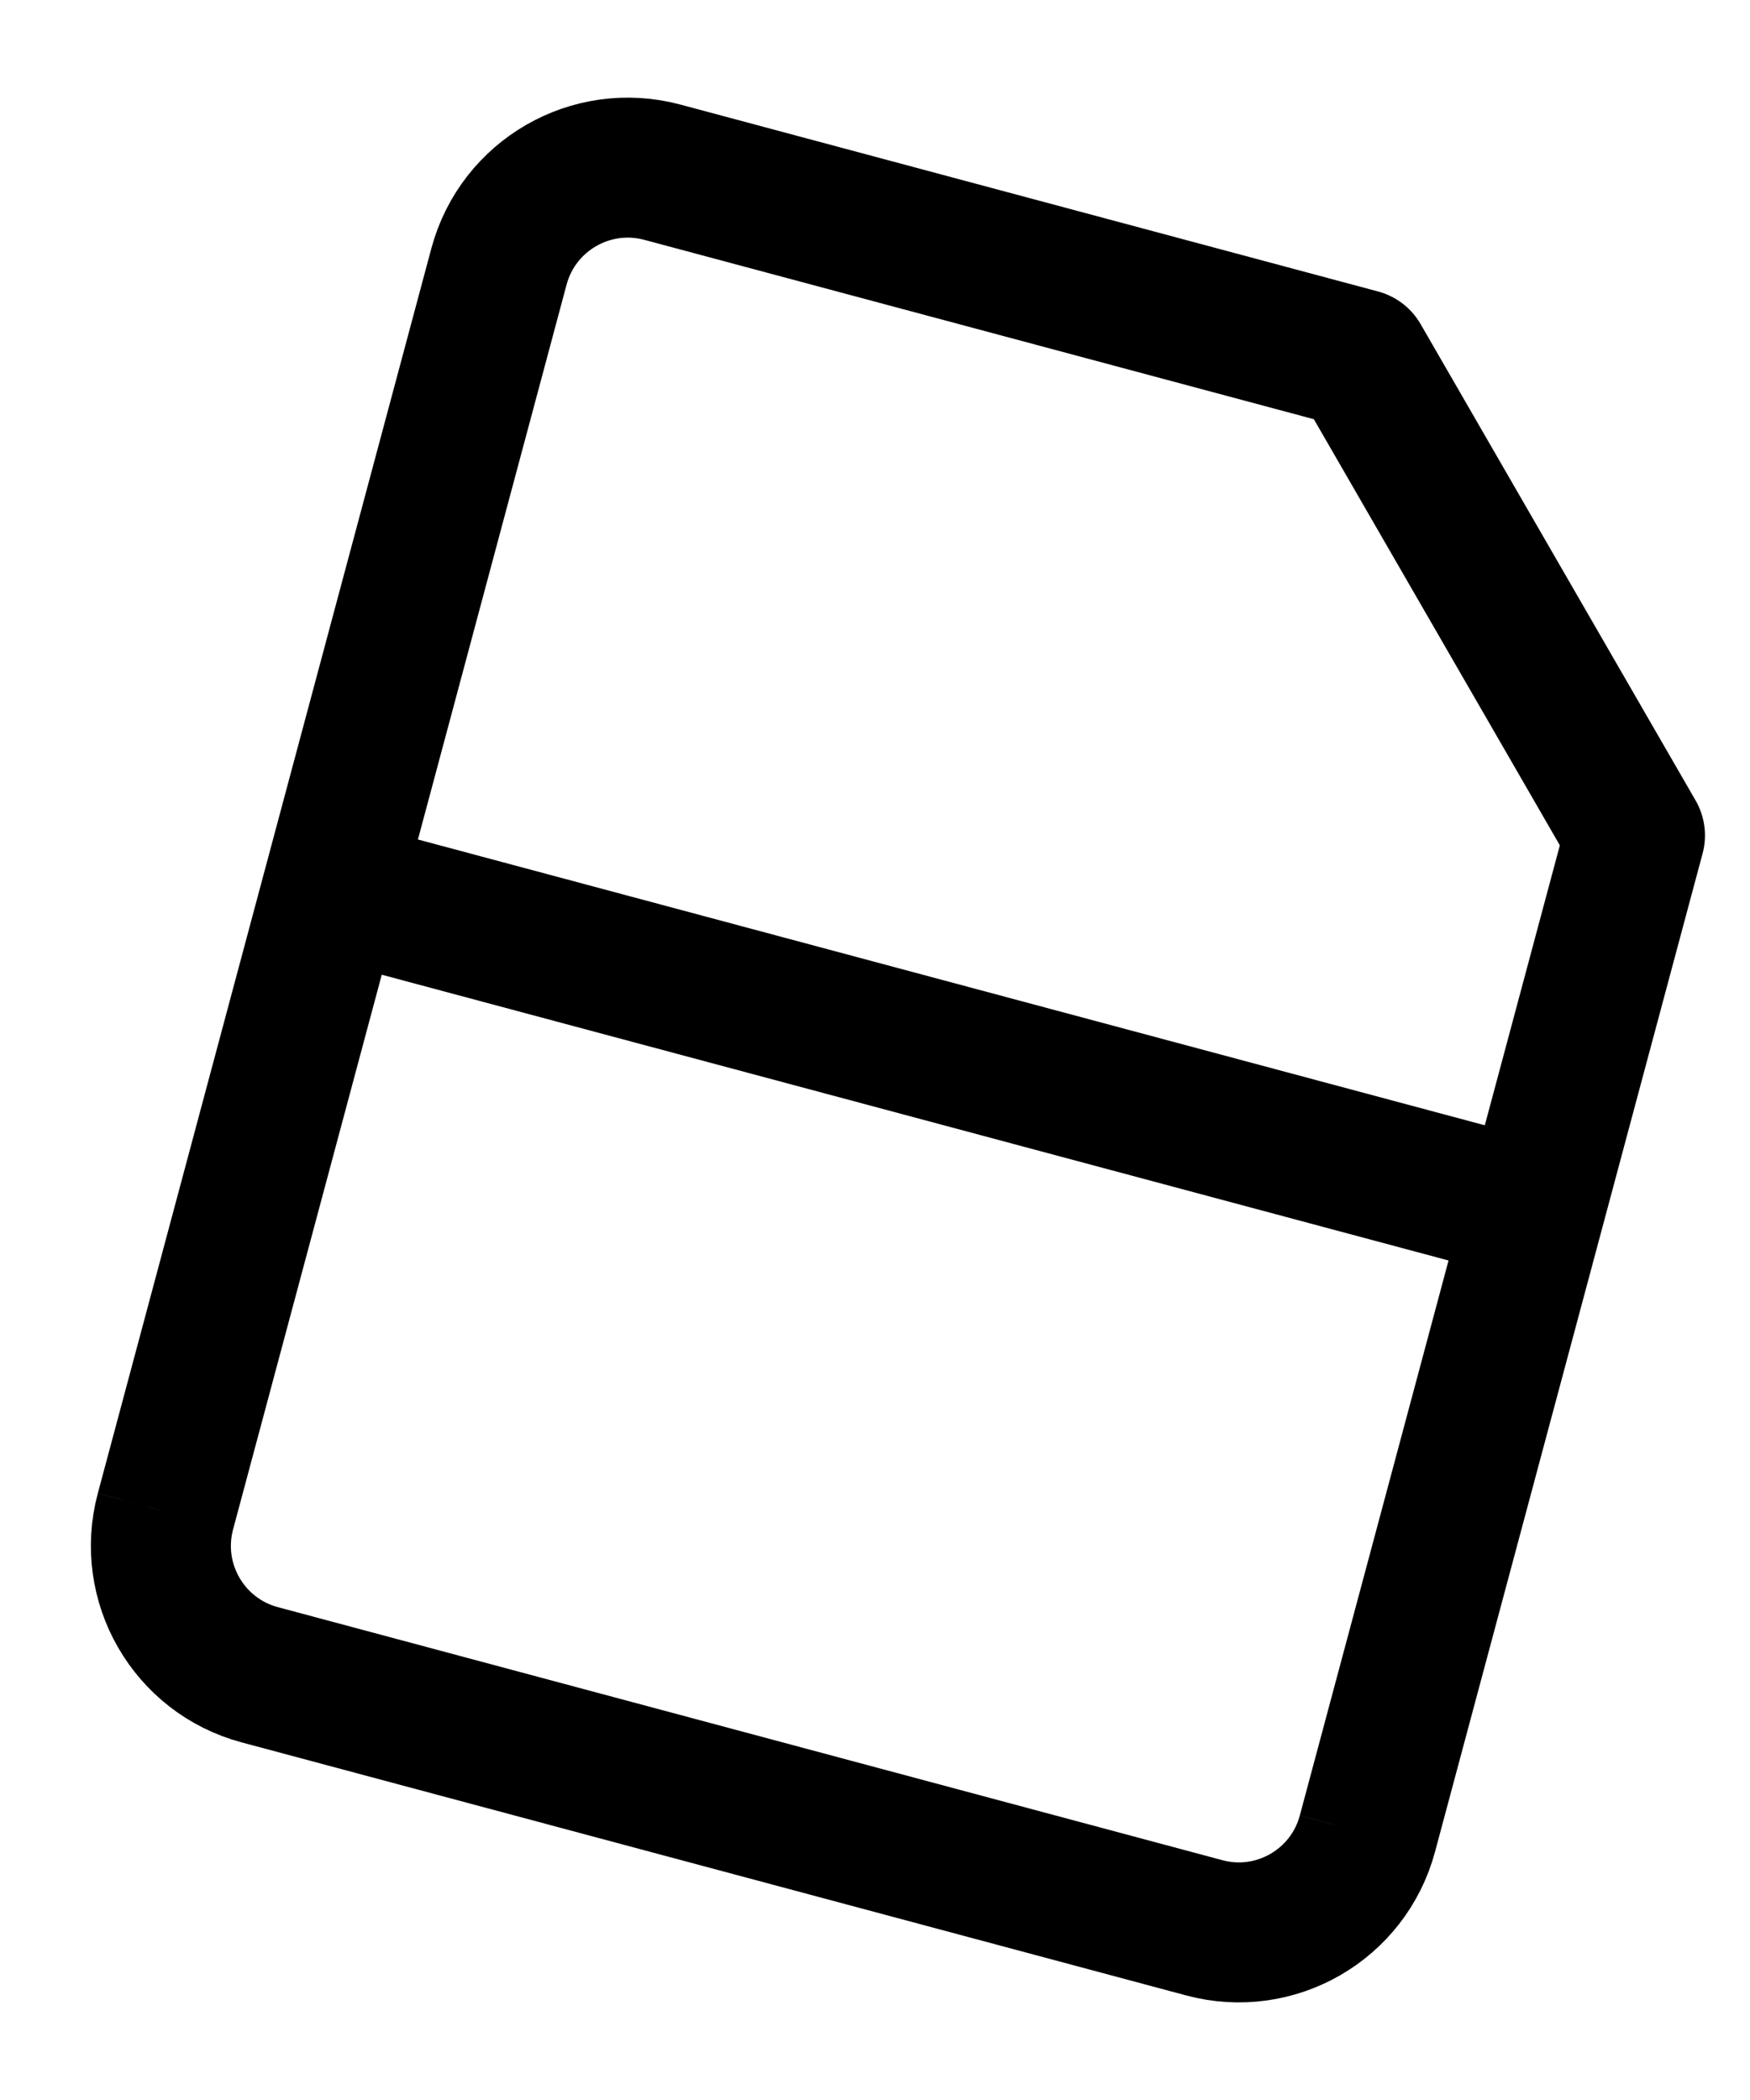 <svg width="15" height="18" viewBox="0 0 15 18" fill="none" xmlns="http://www.w3.org/2000/svg">
<g id="&#231;&#188;&#150;&#231;&#187;&#132; 2">
<g id="&#231;&#188;&#150;&#231;&#187;&#132;">
<path id="Vector" d="M1.418 12.955L4.277 2.284C4.441 1.674 5.067 1.313 5.677 1.476L11.657 3.078L14.014 7.161L11.721 15.716M1.418 12.955C1.255 13.565 1.617 14.192 2.226 14.355L10.322 16.524C10.931 16.688 11.558 16.326 11.721 15.716M1.418 12.955L2.848 7.62L13.151 10.38L11.721 15.716" stroke="currentColor" stroke-width="1.2" stroke-linejoin="round"/>
</g>
</g>
</svg>
